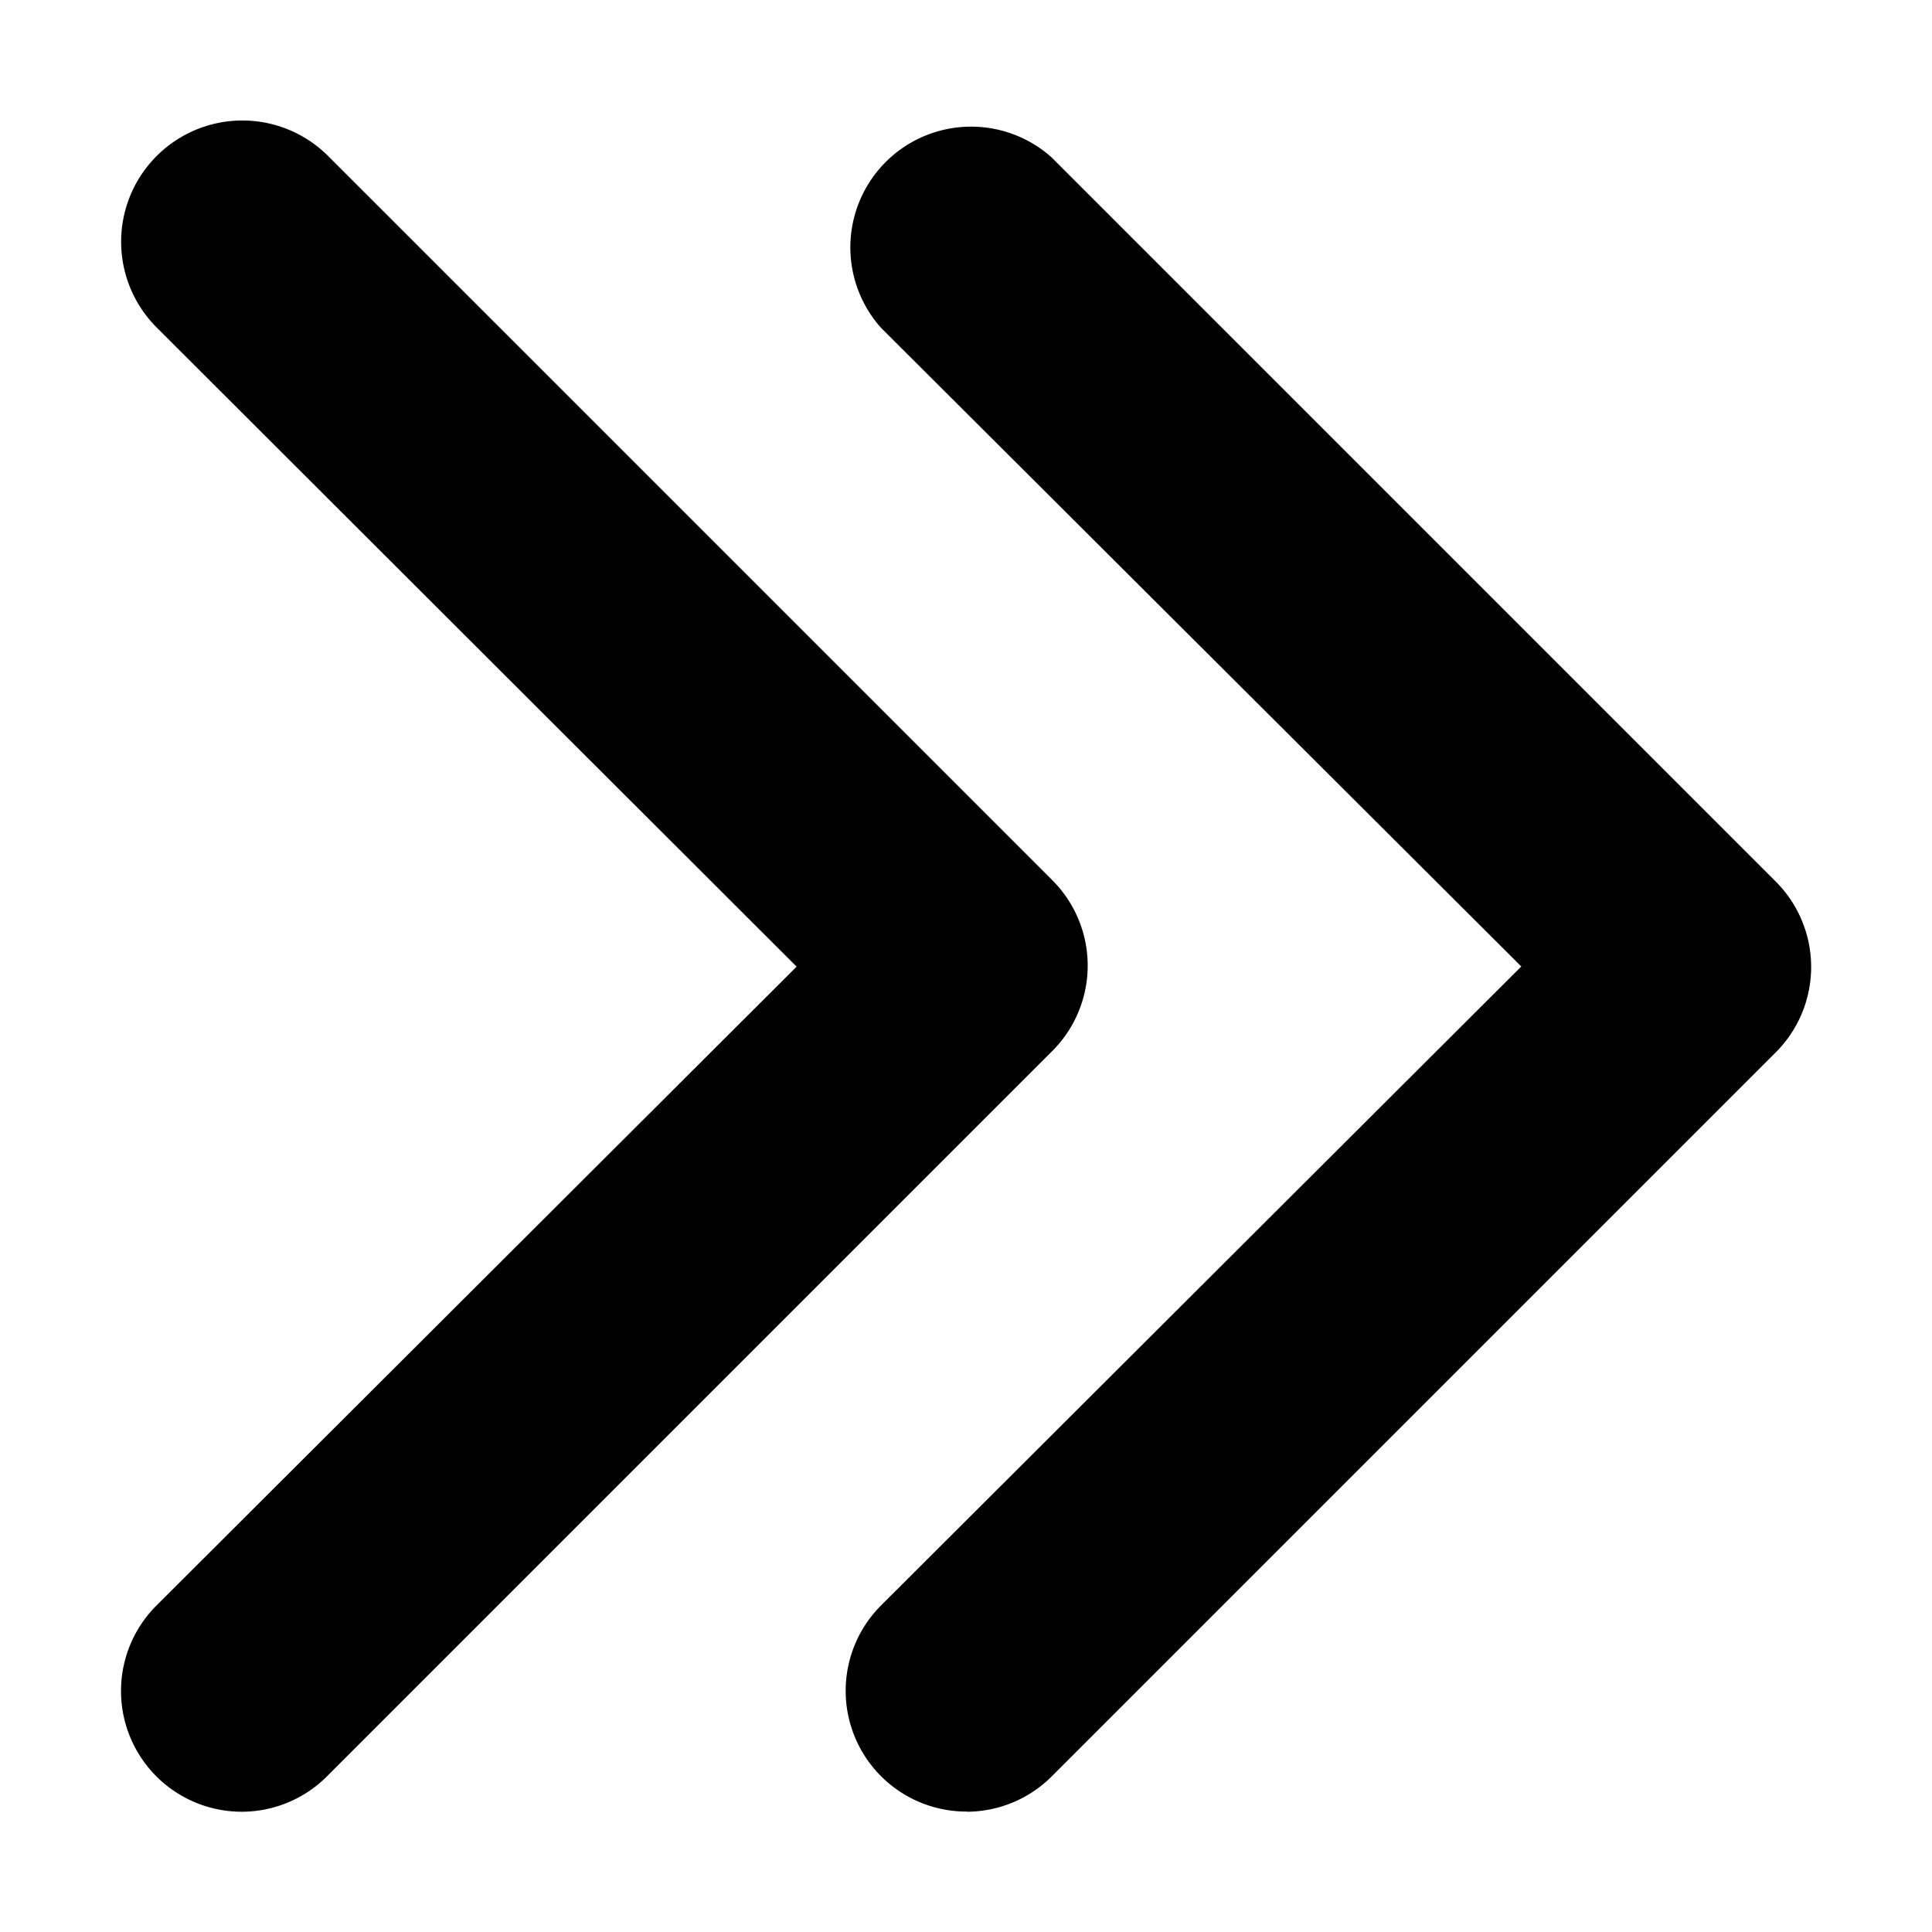 <svg xmlns="http://www.w3.org/2000/svg" width="12" height="12" viewBox="0 0 12 12">
  <g id="Group_38043" data-name="Group 38043" transform="translate(540 -1761)">
    <rect id="Rectangle_14656" data-name="Rectangle 14656" width="12" height="12" transform="translate(-540 1761)" fill="none"/>
    <g id="_19" data-name="19" transform="translate(-539.249 1761.749)">
      <path id="Path_33392" data-name="Path 33392" d="M11.749,15.515a.75.75,0,0,1-.532-1.282l3.975-3.967L11.216,6.3A.75.75,0,0,1,12.274,5.24l4.5,4.5a.75.75,0,0,1,0,1.058l-4.5,4.5a.75.75,0,0,1-.525.218Z" transform="translate(-6.494 -5.012)" fill="currentColor"/>
      <path id="Path_33393" data-name="Path 33393" d="M5.749,15.5a.75.75,0,0,1-.533-1.282l3.975-3.967L5.216,6.281A.753.753,0,0,1,6.281,5.216l4.5,4.5a.75.75,0,0,1,0,1.057l-4.5,4.5A.75.75,0,0,1,5.749,15.5Z" transform="translate(-4.994 -4.996)" fill="currentColor"/>
    </g>
  </g>
</svg>
